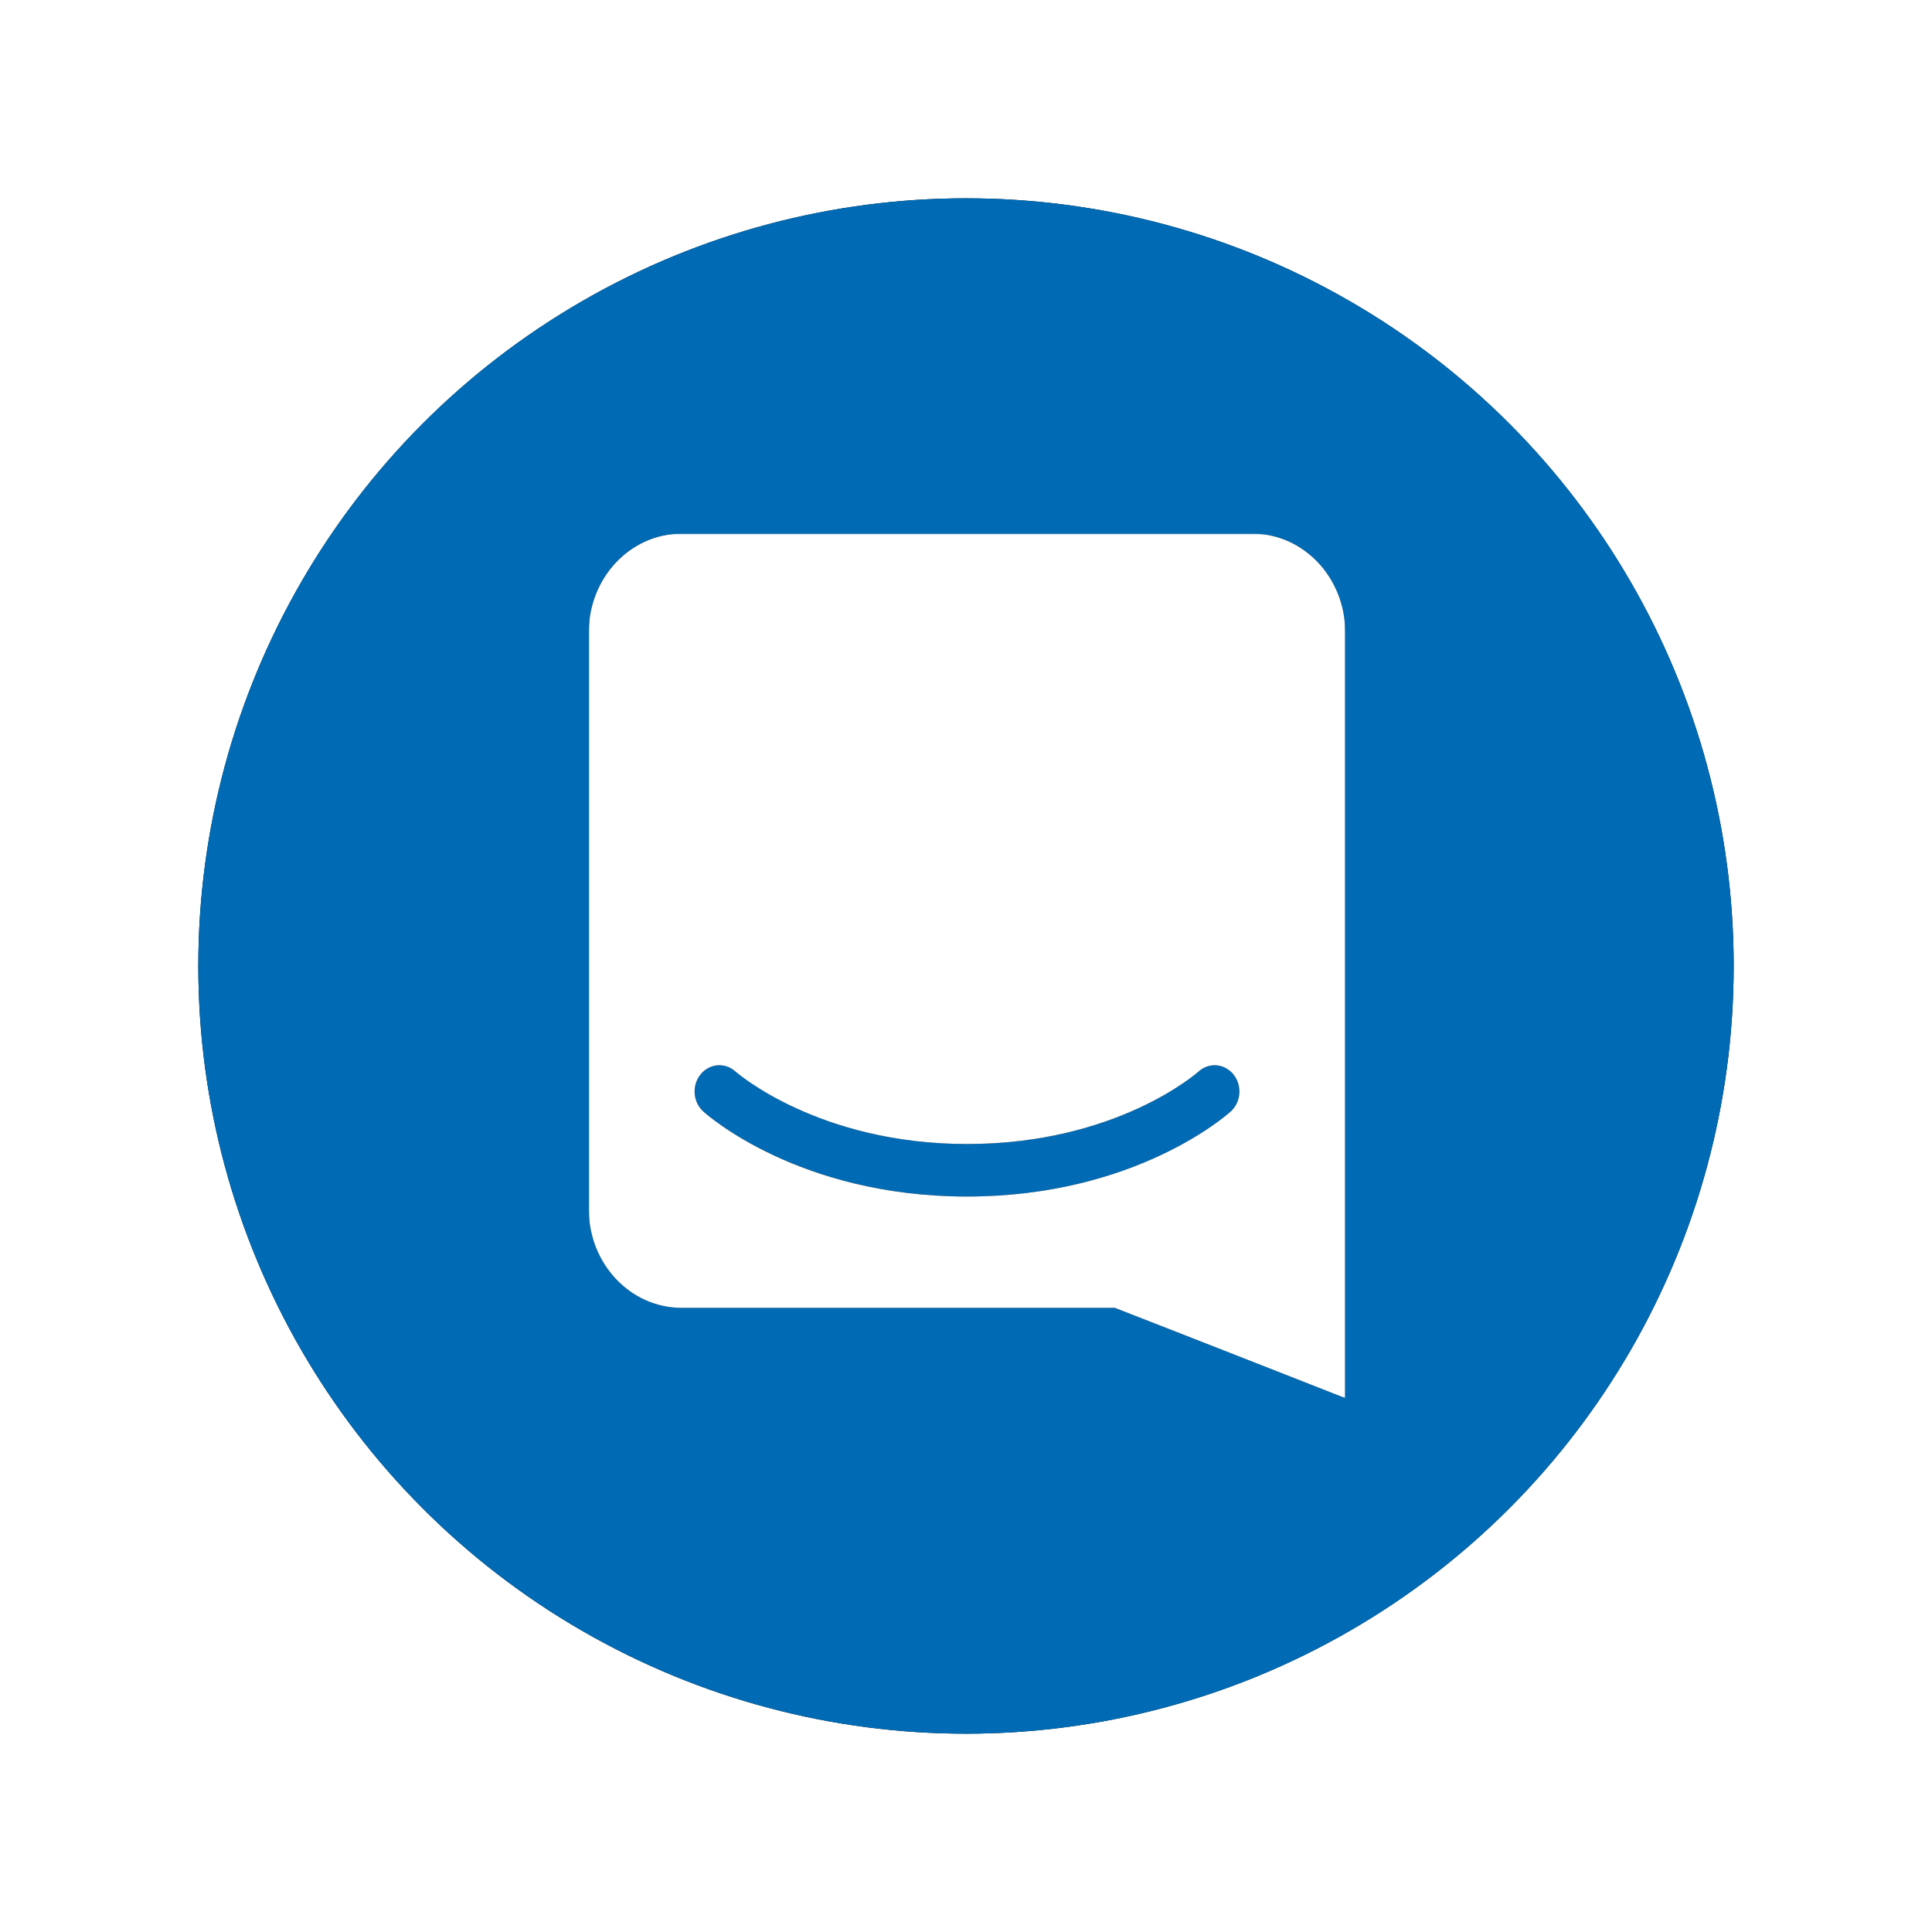 <svg xmlns="http://www.w3.org/2000/svg" xmlns:xlink="http://www.w3.org/1999/xlink" width="945" height="945" viewBox="0 0 945 945">	
  <defs>	
    <circle id="intercom-b" cx="375.5" cy="375.5" r="375.5"/>	
    <filter id="intercom-a" width="157.5%" height="157.5%" x="-28.8%" y="-28.8%" filterUnits="objectBoundingBox">	
      <feOffset in="SourceAlpha" result="shadowOffsetOuter1"/>	
      <feGaussianBlur in="shadowOffsetOuter1" result="shadowBlurOuter1" stdDeviation="72"/>	
      <feColorMatrix in="shadowBlurOuter1" values="0 0 0 0 0   0 0 0 0 0   0 0 0 0 0  0 0 0 0.104 0"/>	
    </filter>	
    <polygon id="intercom-c" points=".002 .028 369.998 .028 369.998 422.853 .002 422.853"/>	
    <path id="intercom-f" d="M369.998,422.853 C369.998,422.853 307.711,398.343 257.318,378.71 L45.426,378.71 C20.342,378.71 0.002,357.146 0.002,330.55 L0.002,48.188 C0.002,21.592 20.342,0.028 45.426,0.028 L324.561,0.028 C349.645,0.028 369.985,21.592 369.985,48.188 L369.985,291.369 L369.998,291.369 L369.998,422.853 Z M315.31,264.533 C310.943,259.147 303.32,258.524 298.235,263.138 C297.838,263.49 258.389,298.571 184.987,298.571 C112.497,298.571 72.439,263.744 71.725,263.11 C66.64,258.519 59.038,259.147 54.677,264.519 C52.583,267.101 51.543,270.469 51.789,273.872 C52.035,277.276 53.545,280.434 55.985,282.644 C57.862,284.336 102.73,324.264 184.987,324.264 C267.257,324.264 312.125,284.336 314.002,282.644 C316.437,280.435 317.946,277.28 318.191,273.879 C318.437,270.479 317.4,267.115 315.31,264.533 Z"/>	
    <filter id="intercom-e" width="168.1%" height="159.6%" x="-34.1%" y="-29.8%" filterUnits="objectBoundingBox">	
      <feOffset in="SourceAlpha" result="shadowOffsetOuter1"/>	
      <feGaussianBlur in="shadowOffsetOuter1" result="shadowBlurOuter1" stdDeviation="42"/>	
      <feColorMatrix in="shadowBlurOuter1" values="0 0 0 0 0   0 0 0 0 0   0 0 0 0 0  0 0 0 0.051 0"/>	
    </filter>	
  </defs>	
  <g fill="none" fill-rule="evenodd" transform="translate(97 97)">	
    <use fill="#000" filter="url(#intercom-a)" xlink:href="#intercom-b"/>	
    <use fill="#006BB4" xlink:href="#intercom-b"/>	
    <g transform="translate(191 164)">	
      <mask id="intercom-d" fill="#fff">	
        <use xlink:href="#intercom-c"/>	
      </mask>	
      <g mask="url(#intercom-d)">	
        <use fill="#000" filter="url(#intercom-e)" xlink:href="#intercom-f"/>	
        <use fill="#FFF" xlink:href="#intercom-f"/>	
      </g>	
    </g>	
  </g>	
</svg>